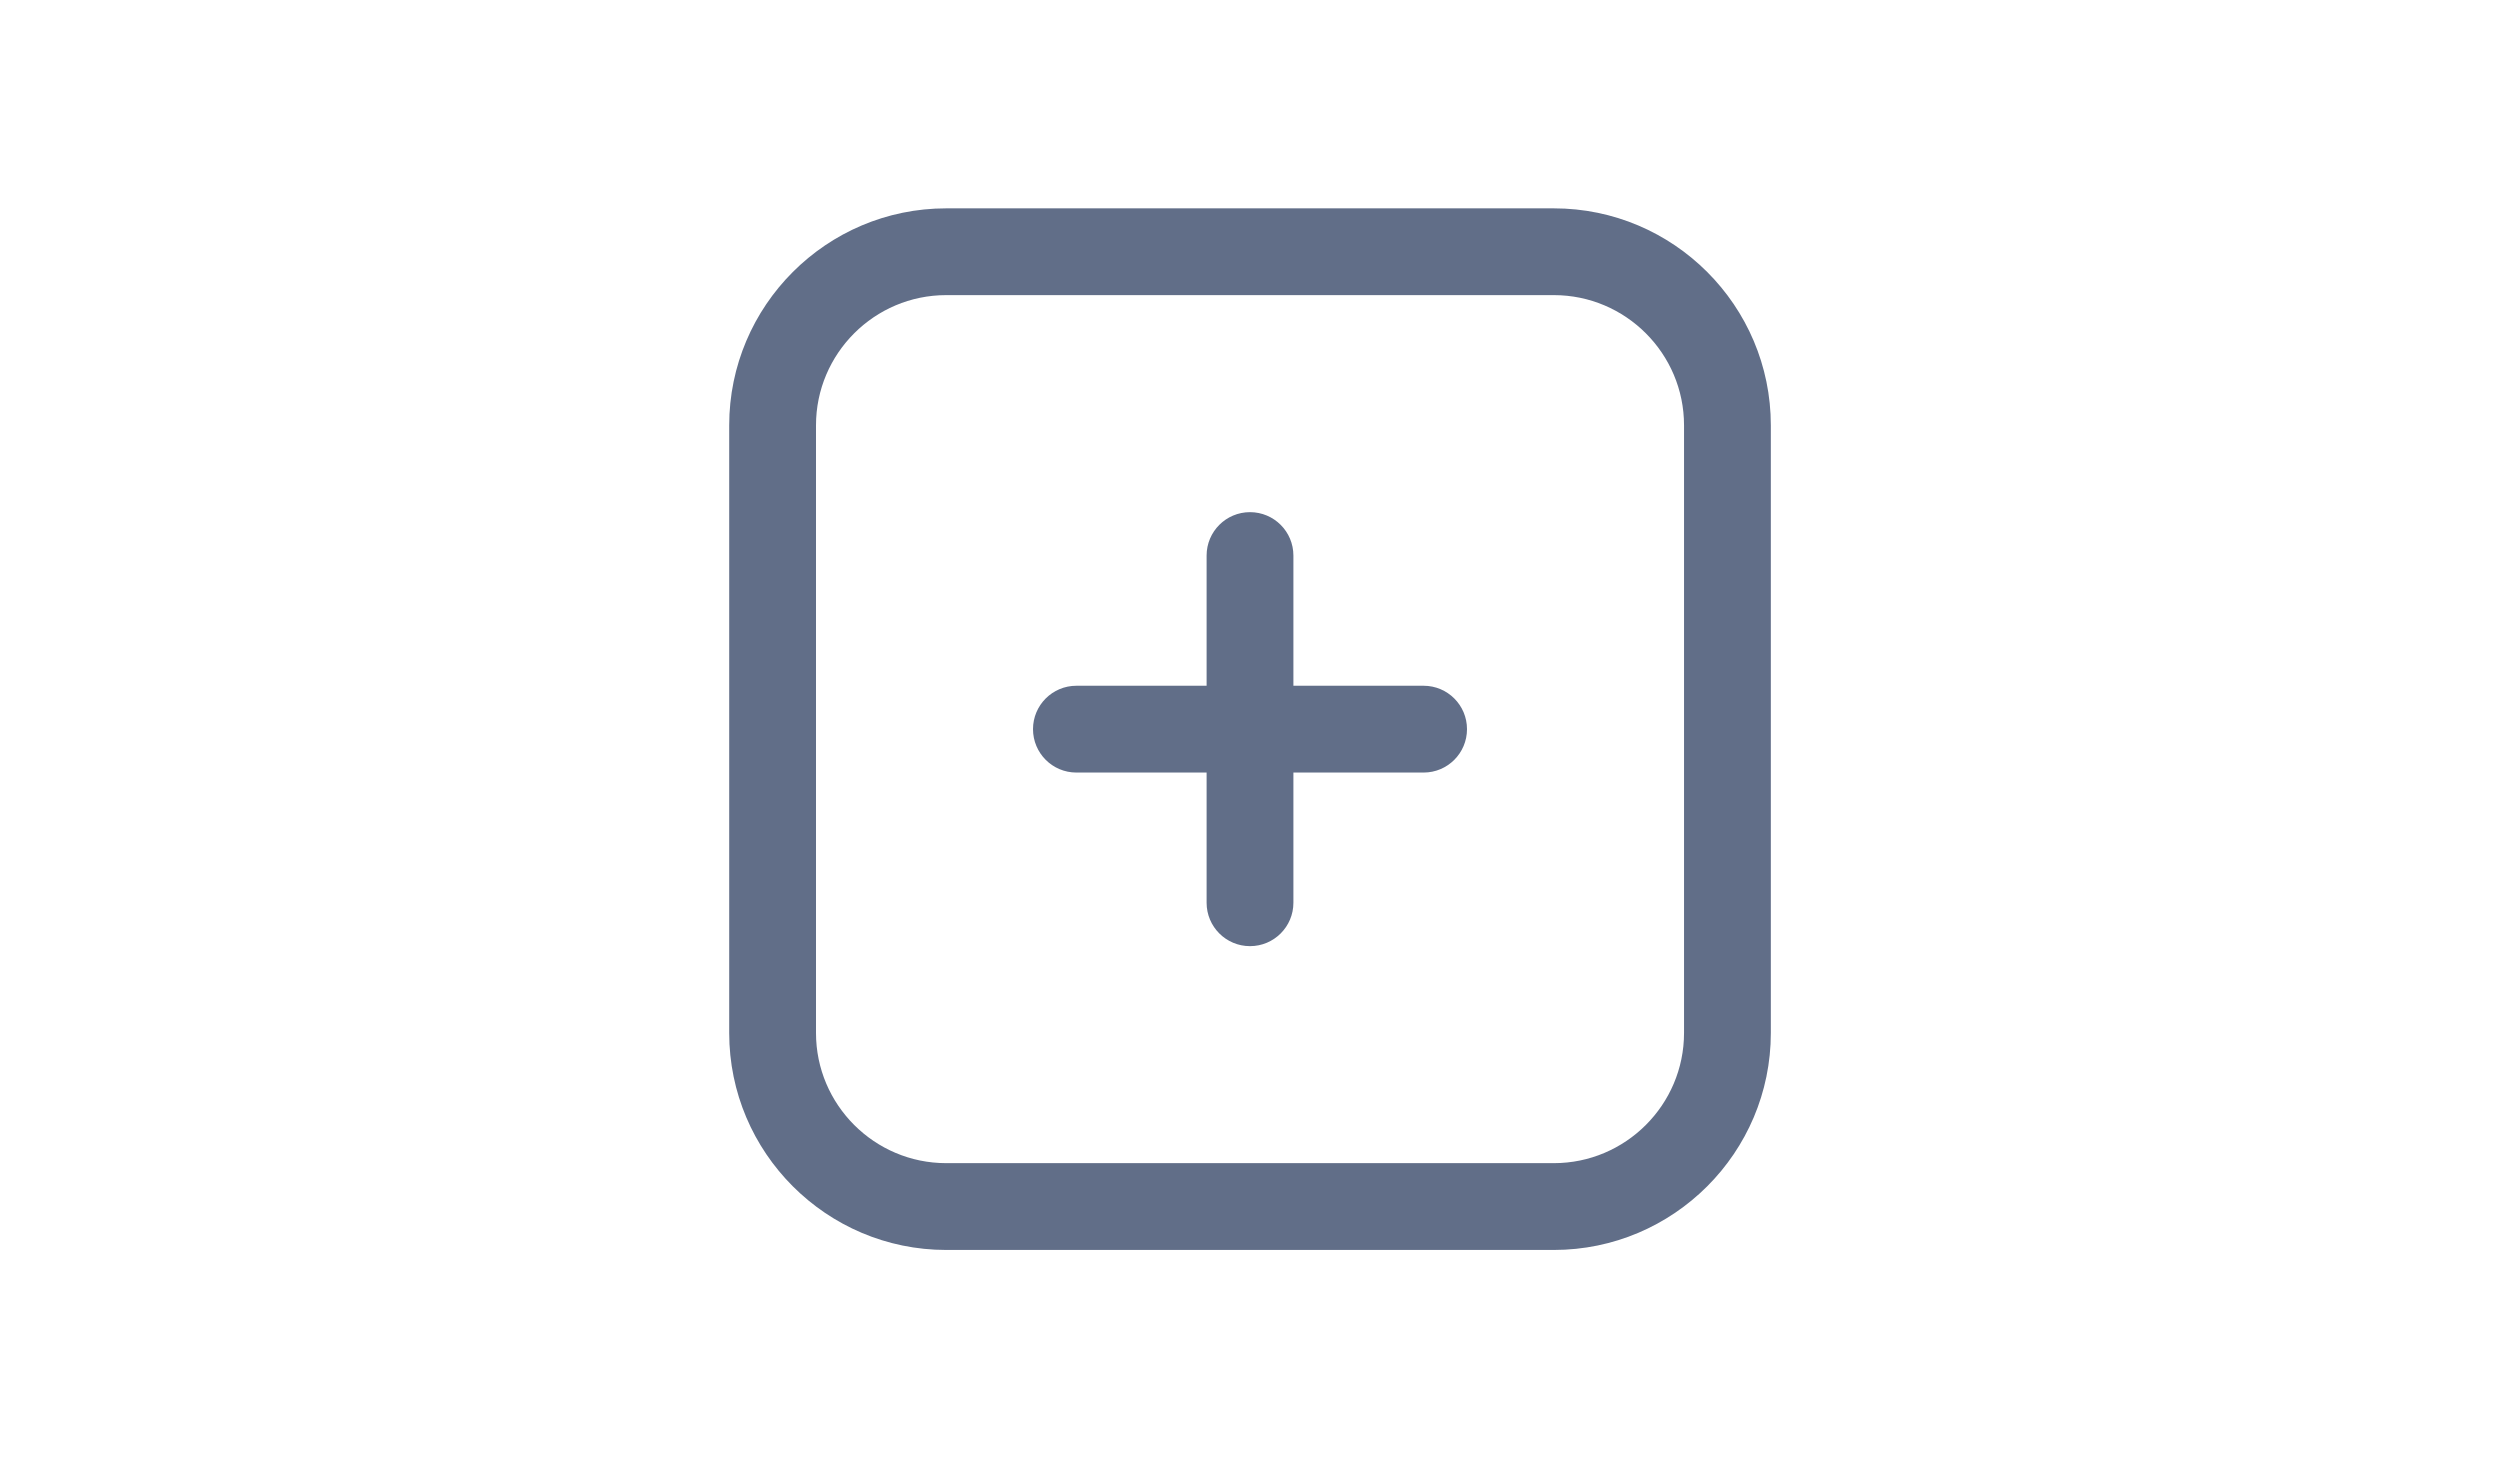 <?xml version="1.0" encoding="UTF-8" standalone="no"?>
<svg
   id="Layer_1"
   data-name="Layer 1"
   viewBox="0 0 56.25 46.875"
   width="1200"
   height="700"
   version="1.1"
   sodipodi:docname="unfocused_extra.svg"
   inkscape:version="1.3.2 (091e20ef0f, 2023-11-25, custom)"
   xmlns:inkscape="http://www.inkscape.org/namespaces/inkscape"
   xmlns:sodipodi="http://sodipodi.sourceforge.net/DTD/sodipodi-0.dtd"
   xmlns="http://www.w3.org/2000/svg"
   xmlns:svg="http://www.w3.org/2000/svg">
  <defs
     id="defs1" />
  <sodipodi:namedview
     id="namedview1"
     pagecolor="#505050"
     bordercolor="#eeeeee"
     borderopacity="1"
     inkscape:showpageshadow="0"
     inkscape:pageopacity="0"
     inkscape:pagecheckerboard="0"
     inkscape:deskcolor="#505050"
     inkscape:zoom="1.1117597"
     inkscape:cx="579.7116"
     inkscape:cy="375.08105"
     inkscape:window-width="2560"
     inkscape:window-height="1418"
     inkscape:window-x="0"
     inkscape:window-y="582"
     inkscape:window-maximized="1"
     inkscape:current-layer="Layer_1" />
  <path
     d="m 35.1,23.437 c 0,0.771 -0.625,1.395 -1.395,1.395 h -4.185 v 4.185 c 0,0.771 -0.625,1.395 -1.395,1.395 -0.77,0 -1.395,-0.624 -1.395,-1.395 v -4.185 h -4.185 c -0.77,0 -1.395,-0.624 -1.395,-1.395 0,-0.771 0.625,-1.395 1.395,-1.395 h 4.185 v -4.185 c 0,-0.771 0.625,-1.395 1.395,-1.395 0.77,0 1.395,0.624 1.395,1.395 v 4.185 h 4.185 c 0.77,0 1.395,0.624 1.395,1.395 z m 9.766,-9.766 v 19.531 c 0,3.846 -3.129,6.975 -6.975,6.975 h -19.531 c -3.846,0 -6.975,-3.129 -6.975,-6.975 V 13.672 c 0,-3.846 3.129,-6.975 6.975,-6.975 h 19.531 c 3.846,0 6.975,3.129 6.975,6.975 z m -2.79,0 c 0,-2.307 -1.878,-4.185 -4.185,-4.185 h -19.531 c -2.307,0 -4.185,1.878 -4.185,4.185 v 19.531 c 0,2.307 1.878,4.185 4.185,4.185 h 19.531 c 2.307,0 4.185,-1.878 4.185,-4.185 z"
     id="path1"
     style="fill:#616e88;fill-opacity:1;stroke-width:1.395" />
</svg>
